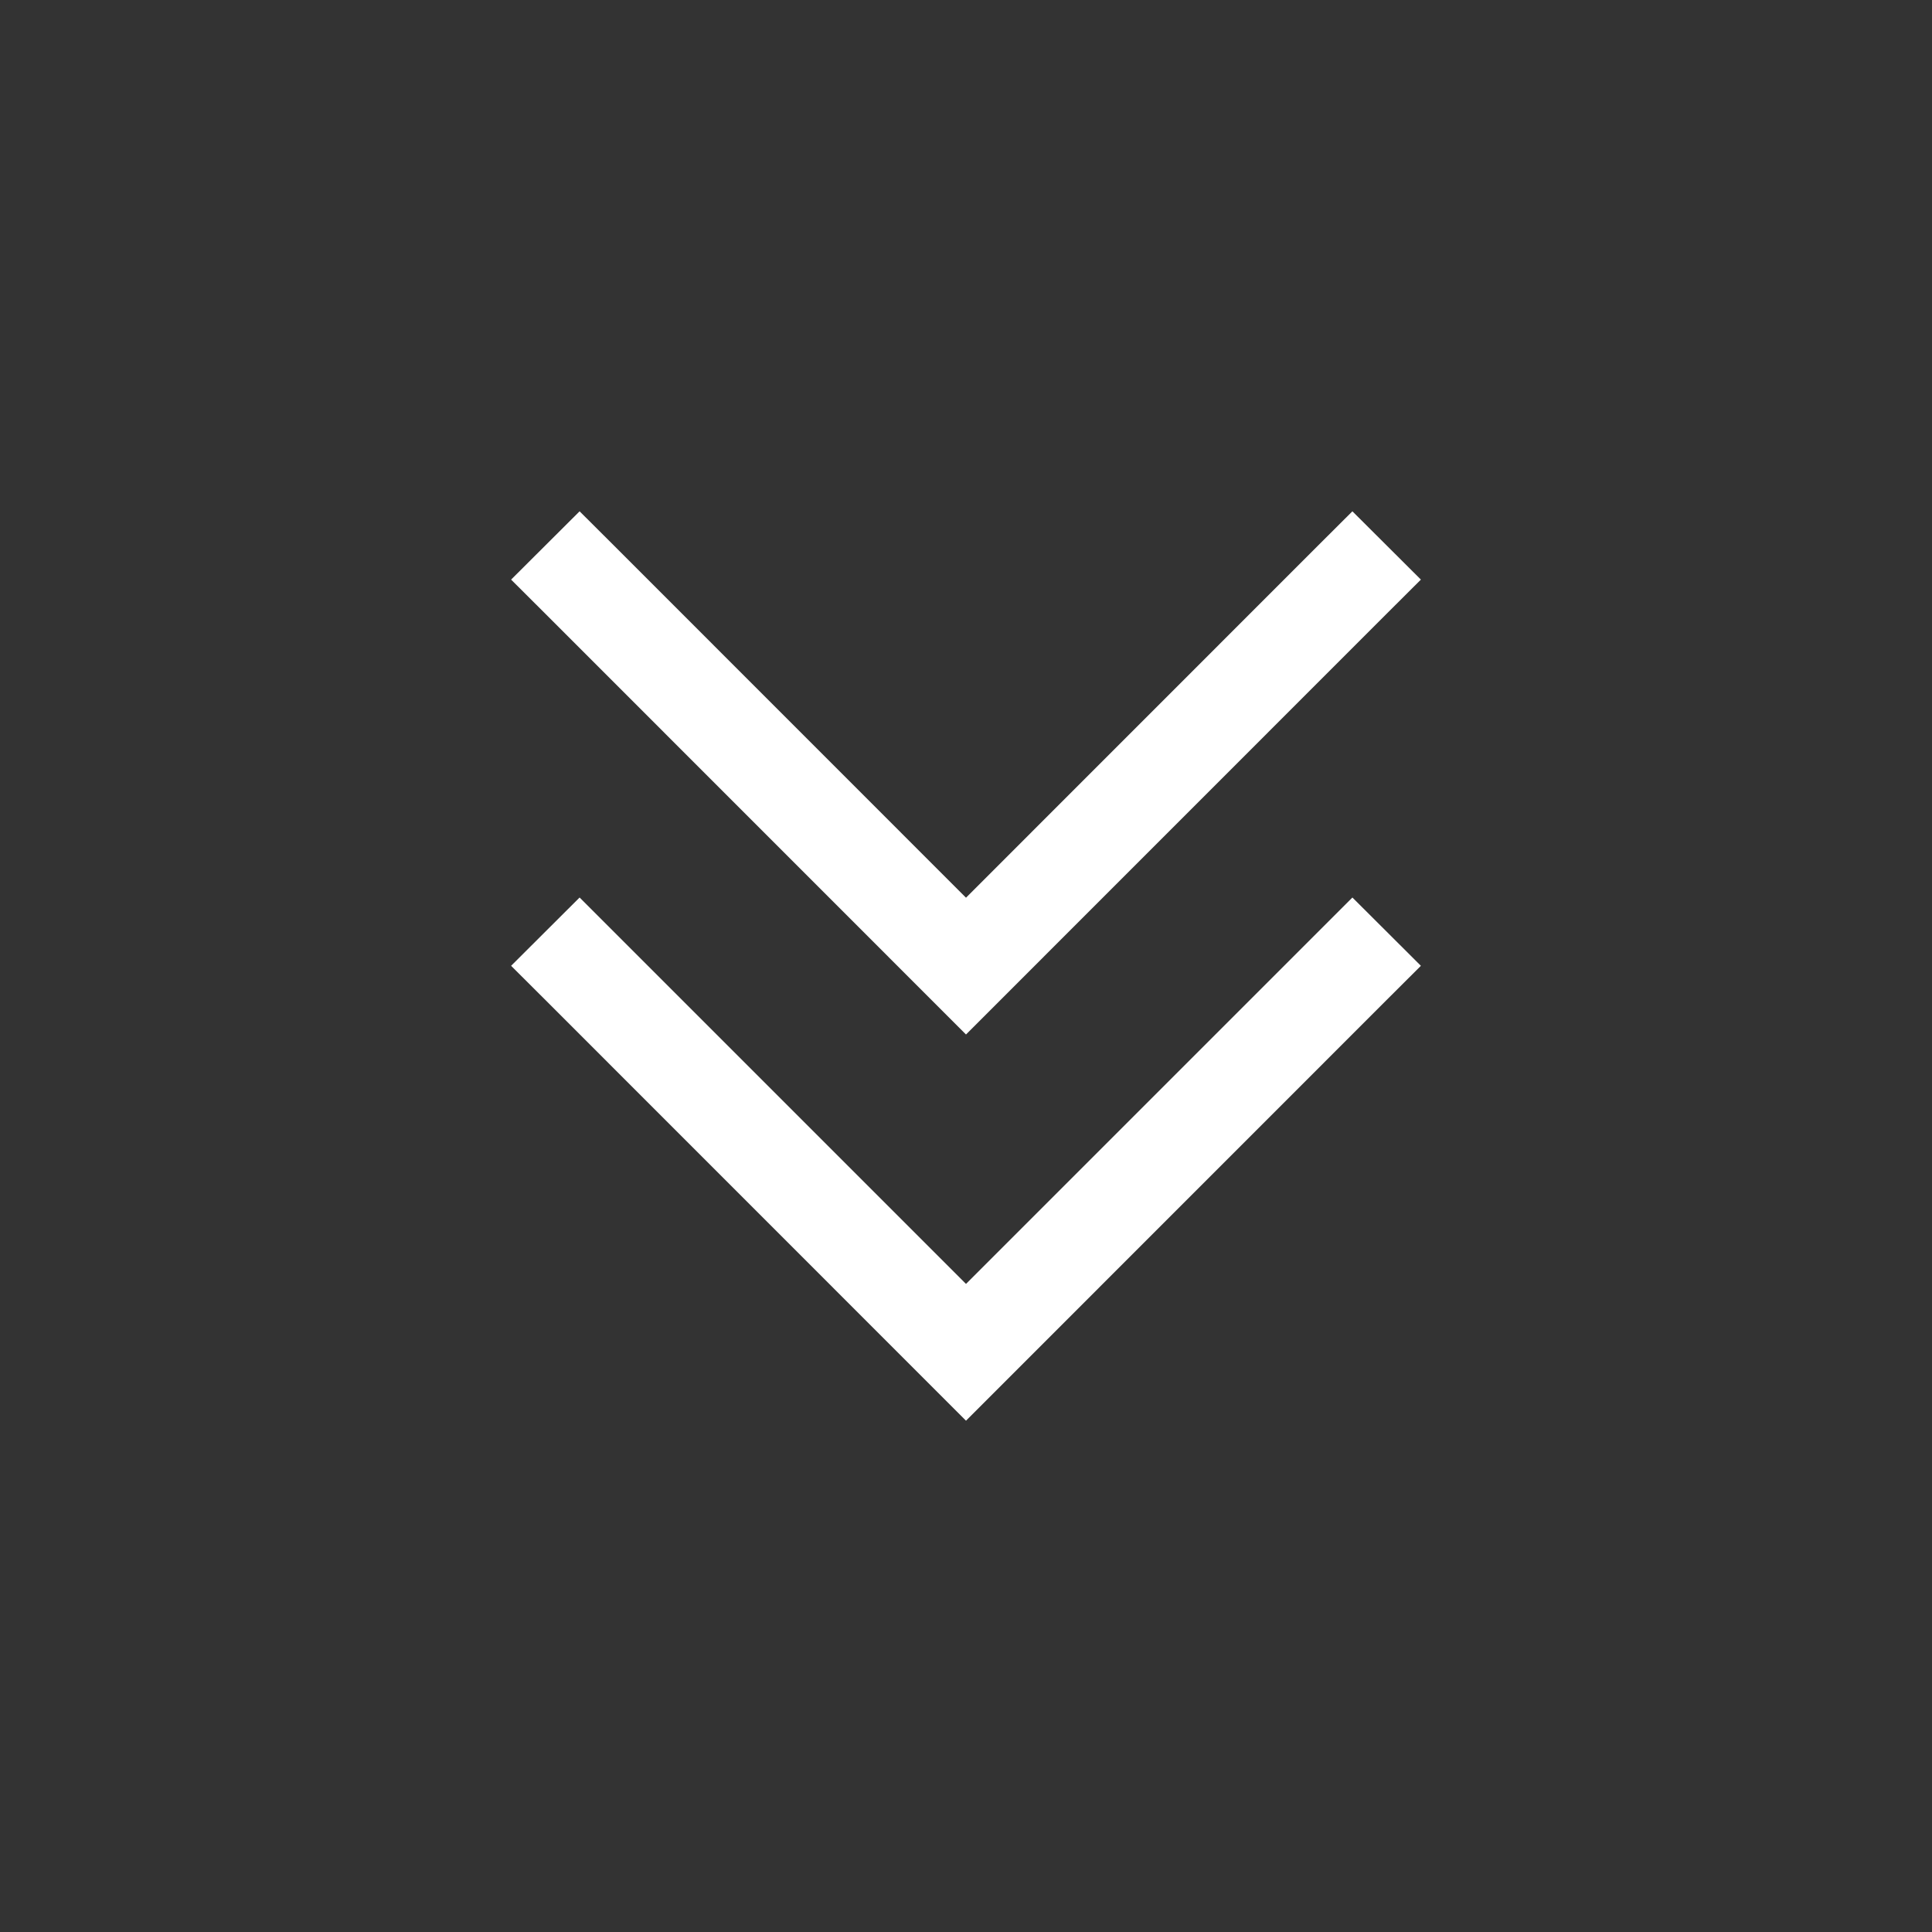 <?xml version="1.0" ?><svg id="scroll" version="1.1" viewBox="0 0 20 20" xmlns="http://www.w3.org/2000/svg"><rect x="0" y="0" width="20" height="20" fill="#333333" stroke="none"/><g id="layer1"><path d="M 6 5.293 L 5.291 6 L 5.646 6.354 L 10 10.709 L 14.354 6.354 L 14.709 6 L 14 5.293 L 13.646 5.646 L 10 9.293 L 6.354 5.646 L 6 5.293 z M 6 9.291 L 5.291 9.998 L 5.646 10.352 L 10 14.707 L 14.354 10.352 L 14.709 9.998 L 14 9.291 L 13.646 9.645 L 10 13.291 L 6.354 9.645 L 6 9.291 z " style="fill:#FFFFFF; fill-opacity:1; stroke:none; stroke-width:0px;"/></g></svg>